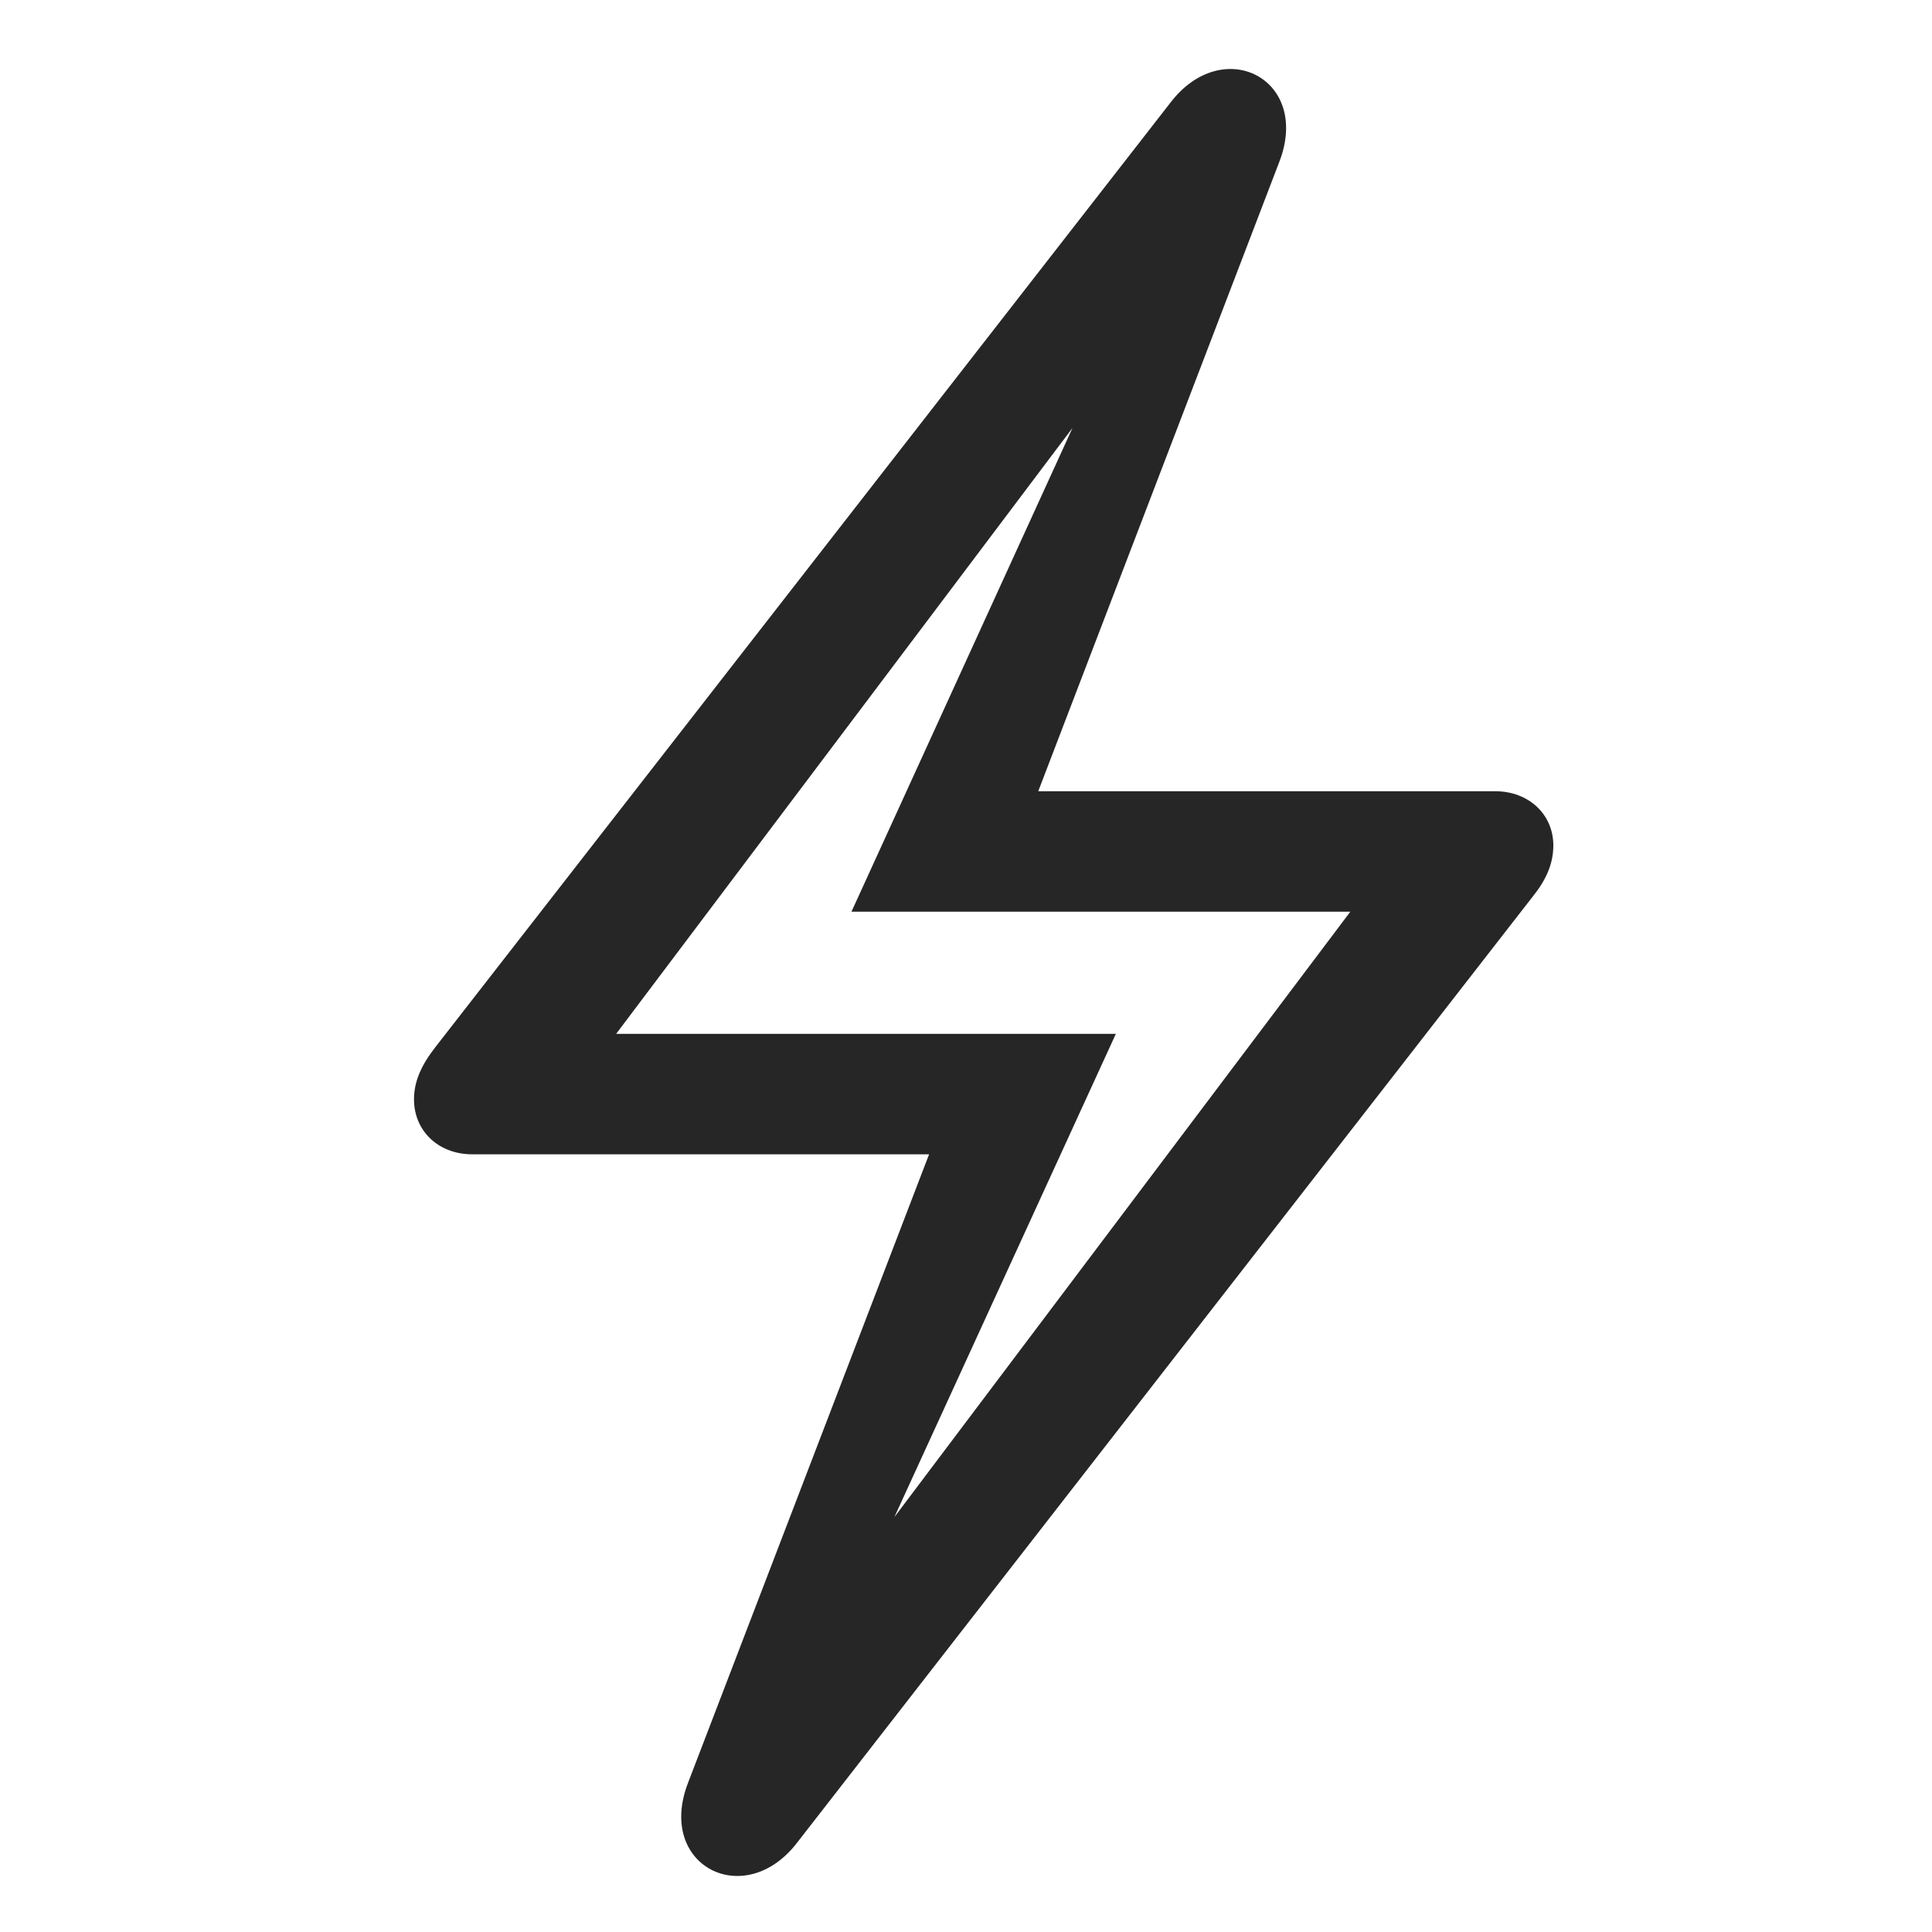 <svg width="28" height="28" viewBox="0 0 28 28" fill="none" xmlns="http://www.w3.org/2000/svg">
<path d="M11.555 26.702L22.207 13.002C22.406 12.756 22.512 12.522 22.512 12.252C22.512 11.807 22.16 11.467 21.668 11.467H15.047L18.539 2.35C19.008 1.143 17.719 0.487 16.957 1.495L6.305 15.182C6.105 15.44 6 15.674 6 15.932C6 16.389 6.352 16.729 6.844 16.729H13.465L9.973 25.834C9.504 27.041 10.793 27.698 11.555 26.702ZM12.246 23.549L16.172 14.983H8.93L16.582 4.823L16.254 4.647L12.34 13.213H19.57L11.918 23.373L12.246 23.549Z" fill="black" fill-opacity="0.85"/>
</svg>
